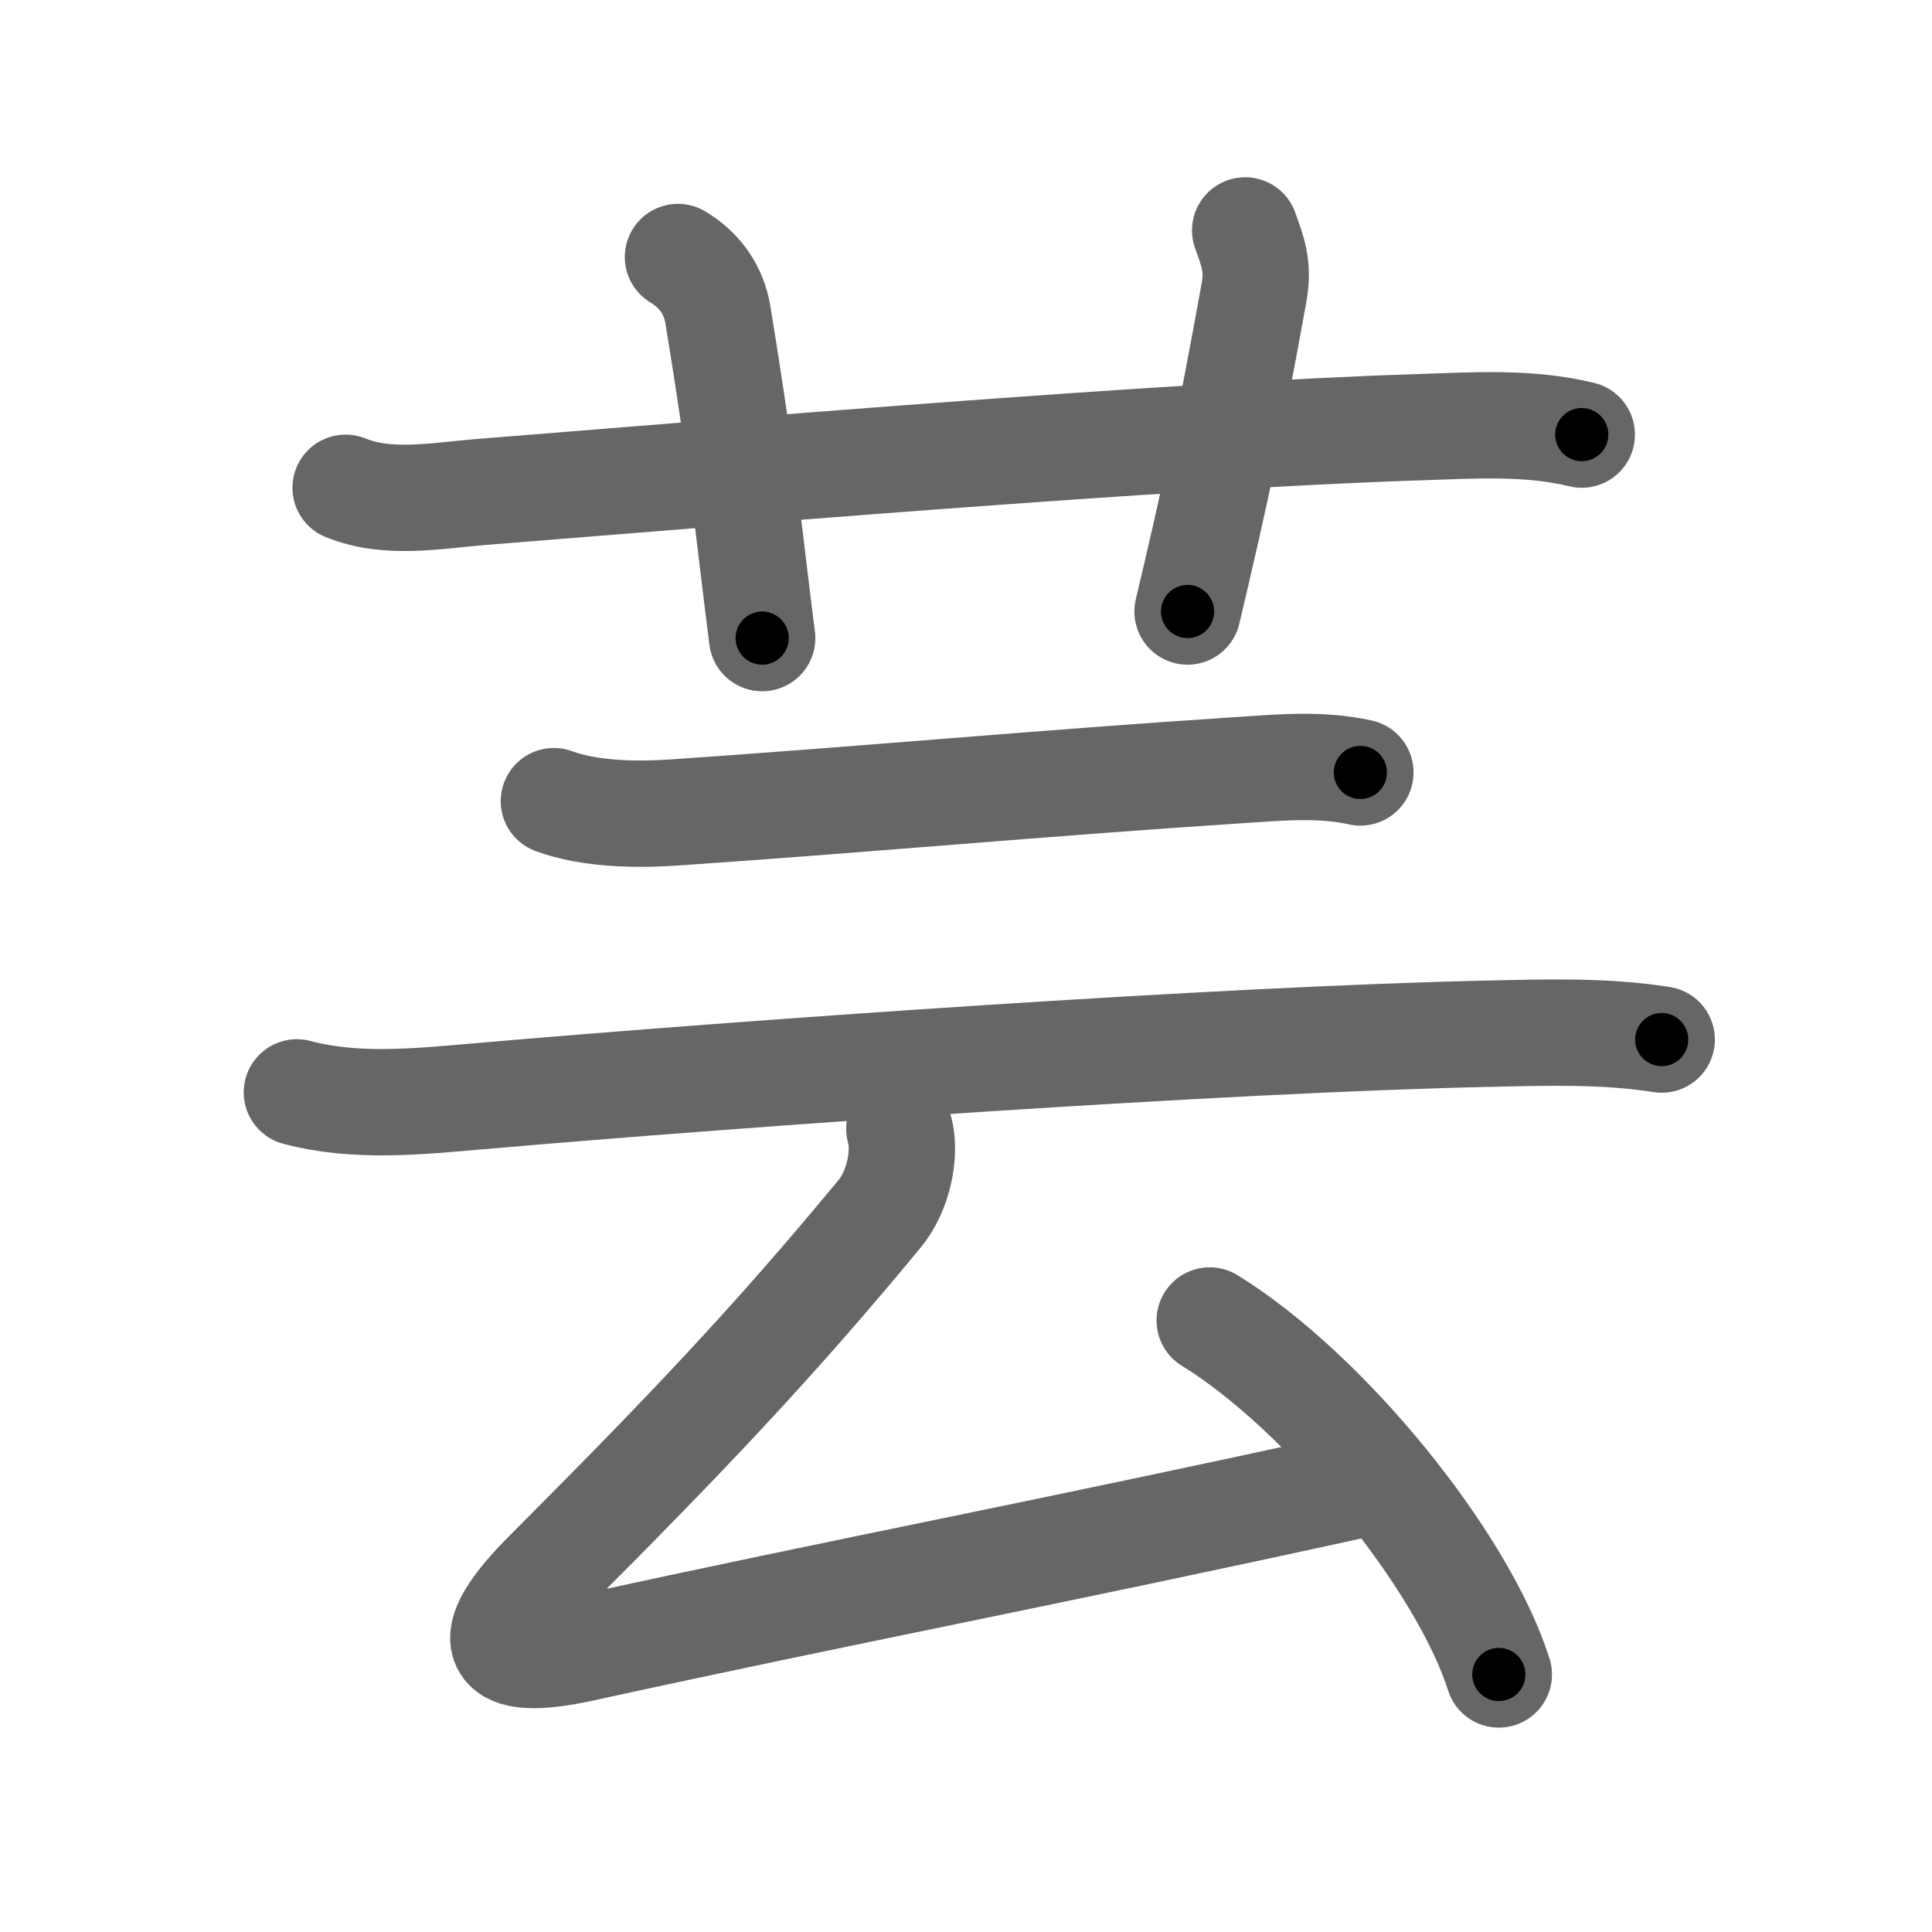 <svg xmlns="http://www.w3.org/2000/svg" viewBox="0 0 109 109" id="82b8"><g fill="none" stroke="#666" stroke-width="6" stroke-linecap="round" stroke-linejoin="round"><g><g><path d="M19.5,27.52c2.4,0.98,5.13,0.44,7.61,0.24c12.74-1.01,38.67-3.21,53.01-3.66c3.04-0.1,6.14-0.31,9.12,0.42" /><path d="M38.25,14.5c1.25,0.75,2.02,1.87,2.25,3.25C42,26.88,42.38,31.25,43,36" /><path d="M70.25,13c0.42,1.18,0.77,2,0.5,3.5c-1.38,7.62-2.12,11.12-3.75,18" /></g><g><g><path d="M31.25,45.2c2.04,0.75,4.68,0.78,6.76,0.64c9.81-0.66,21.41-1.71,31.61-2.37c2.38-0.15,4.78-0.41,7.13,0.11" /><path d="M16.75,61.63c3.34,0.89,6.89,0.51,10.26,0.22c15.33-1.33,42.06-3.21,56.98-3.53c3.25-0.07,6.53-0.18,9.76,0.33" /></g><g><path d="M50.74,63.68c0.38,1.32,0,3.46-1.13,4.82C43.62,75.75,38.62,81,30.9,88.73c-3.96,3.96-3.15,5.39,1.93,4.28c15.22-3.33,25.67-5.27,43.92-9.27" /><path d="M68.25,74.5c6.5,4,14.25,13.5,16.31,19.97" /></g></g></g></g><g fill="none" stroke="#000" stroke-width="3" stroke-linecap="round" stroke-linejoin="round"><path d="M19.5,27.52c2.4,0.98,5.13,0.44,7.61,0.24c12.74-1.01,38.67-3.21,53.01-3.66c3.04-0.1,6.14-0.31,9.12,0.42" stroke-dasharray="69.997" stroke-dashoffset="69.997"><animate attributeName="stroke-dashoffset" values="69.997;69.997;0" dur="0.526s" fill="freeze" begin="0s;82b8.click" /></path><path d="M38.25,14.5c1.25,0.75,2.02,1.87,2.25,3.25C42,26.88,42.38,31.25,43,36" stroke-dasharray="22.509" stroke-dashoffset="22.509"><animate attributeName="stroke-dashoffset" values="22.509" fill="freeze" begin="82b8.click" /><animate attributeName="stroke-dashoffset" values="22.509;22.509;0" keyTimes="0;0.7;1" dur="0.751s" fill="freeze" begin="0s;82b8.click" /></path><path d="M70.25,13c0.42,1.18,0.77,2,0.5,3.5c-1.38,7.62-2.12,11.12-3.75,18" stroke-dasharray="21.981" stroke-dashoffset="21.981"><animate attributeName="stroke-dashoffset" values="21.981" fill="freeze" begin="82b8.click" /><animate attributeName="stroke-dashoffset" values="21.981;21.981;0" keyTimes="0;0.773;1" dur="0.971s" fill="freeze" begin="0s;82b8.click" /></path><path d="M31.25,45.2c2.04,0.75,4.68,0.78,6.76,0.64c9.81-0.66,21.41-1.71,31.61-2.37c2.38-0.15,4.78-0.41,7.13,0.11" stroke-dasharray="45.694" stroke-dashoffset="45.694"><animate attributeName="stroke-dashoffset" values="45.694" fill="freeze" begin="82b8.click" /><animate attributeName="stroke-dashoffset" values="45.694;45.694;0" keyTimes="0;0.68;1" dur="1.428s" fill="freeze" begin="0s;82b8.click" /></path><path d="M16.75,61.63c3.34,0.89,6.89,0.51,10.26,0.22c15.33-1.33,42.06-3.21,56.98-3.53c3.25-0.07,6.53-0.18,9.76,0.33" stroke-dasharray="77.195" stroke-dashoffset="77.195"><animate attributeName="stroke-dashoffset" values="77.195" fill="freeze" begin="82b8.click" /><animate attributeName="stroke-dashoffset" values="77.195;77.195;0" keyTimes="0;0.711;1" dur="2.008s" fill="freeze" begin="0s;82b8.click" /></path><path d="M50.74,63.68c0.38,1.32,0,3.46-1.13,4.82C43.62,75.75,38.62,81,30.9,88.73c-3.96,3.96-3.15,5.39,1.93,4.28c15.22-3.33,25.67-5.27,43.92-9.27" stroke-dasharray="87.056" stroke-dashoffset="87.056"><animate attributeName="stroke-dashoffset" values="87.056" fill="freeze" begin="82b8.click" /><animate attributeName="stroke-dashoffset" values="87.056;87.056;0" keyTimes="0;0.754;1" dur="2.663s" fill="freeze" begin="0s;82b8.click" /></path><path d="M68.25,74.5c6.5,4,14.25,13.5,16.31,19.97" stroke-dasharray="26.18" stroke-dashoffset="26.18"><animate attributeName="stroke-dashoffset" values="26.18" fill="freeze" begin="82b8.click" /><animate attributeName="stroke-dashoffset" values="26.18;26.18;0" keyTimes="0;0.91;1" dur="2.925s" fill="freeze" begin="0s;82b8.click" /></path></g></svg>